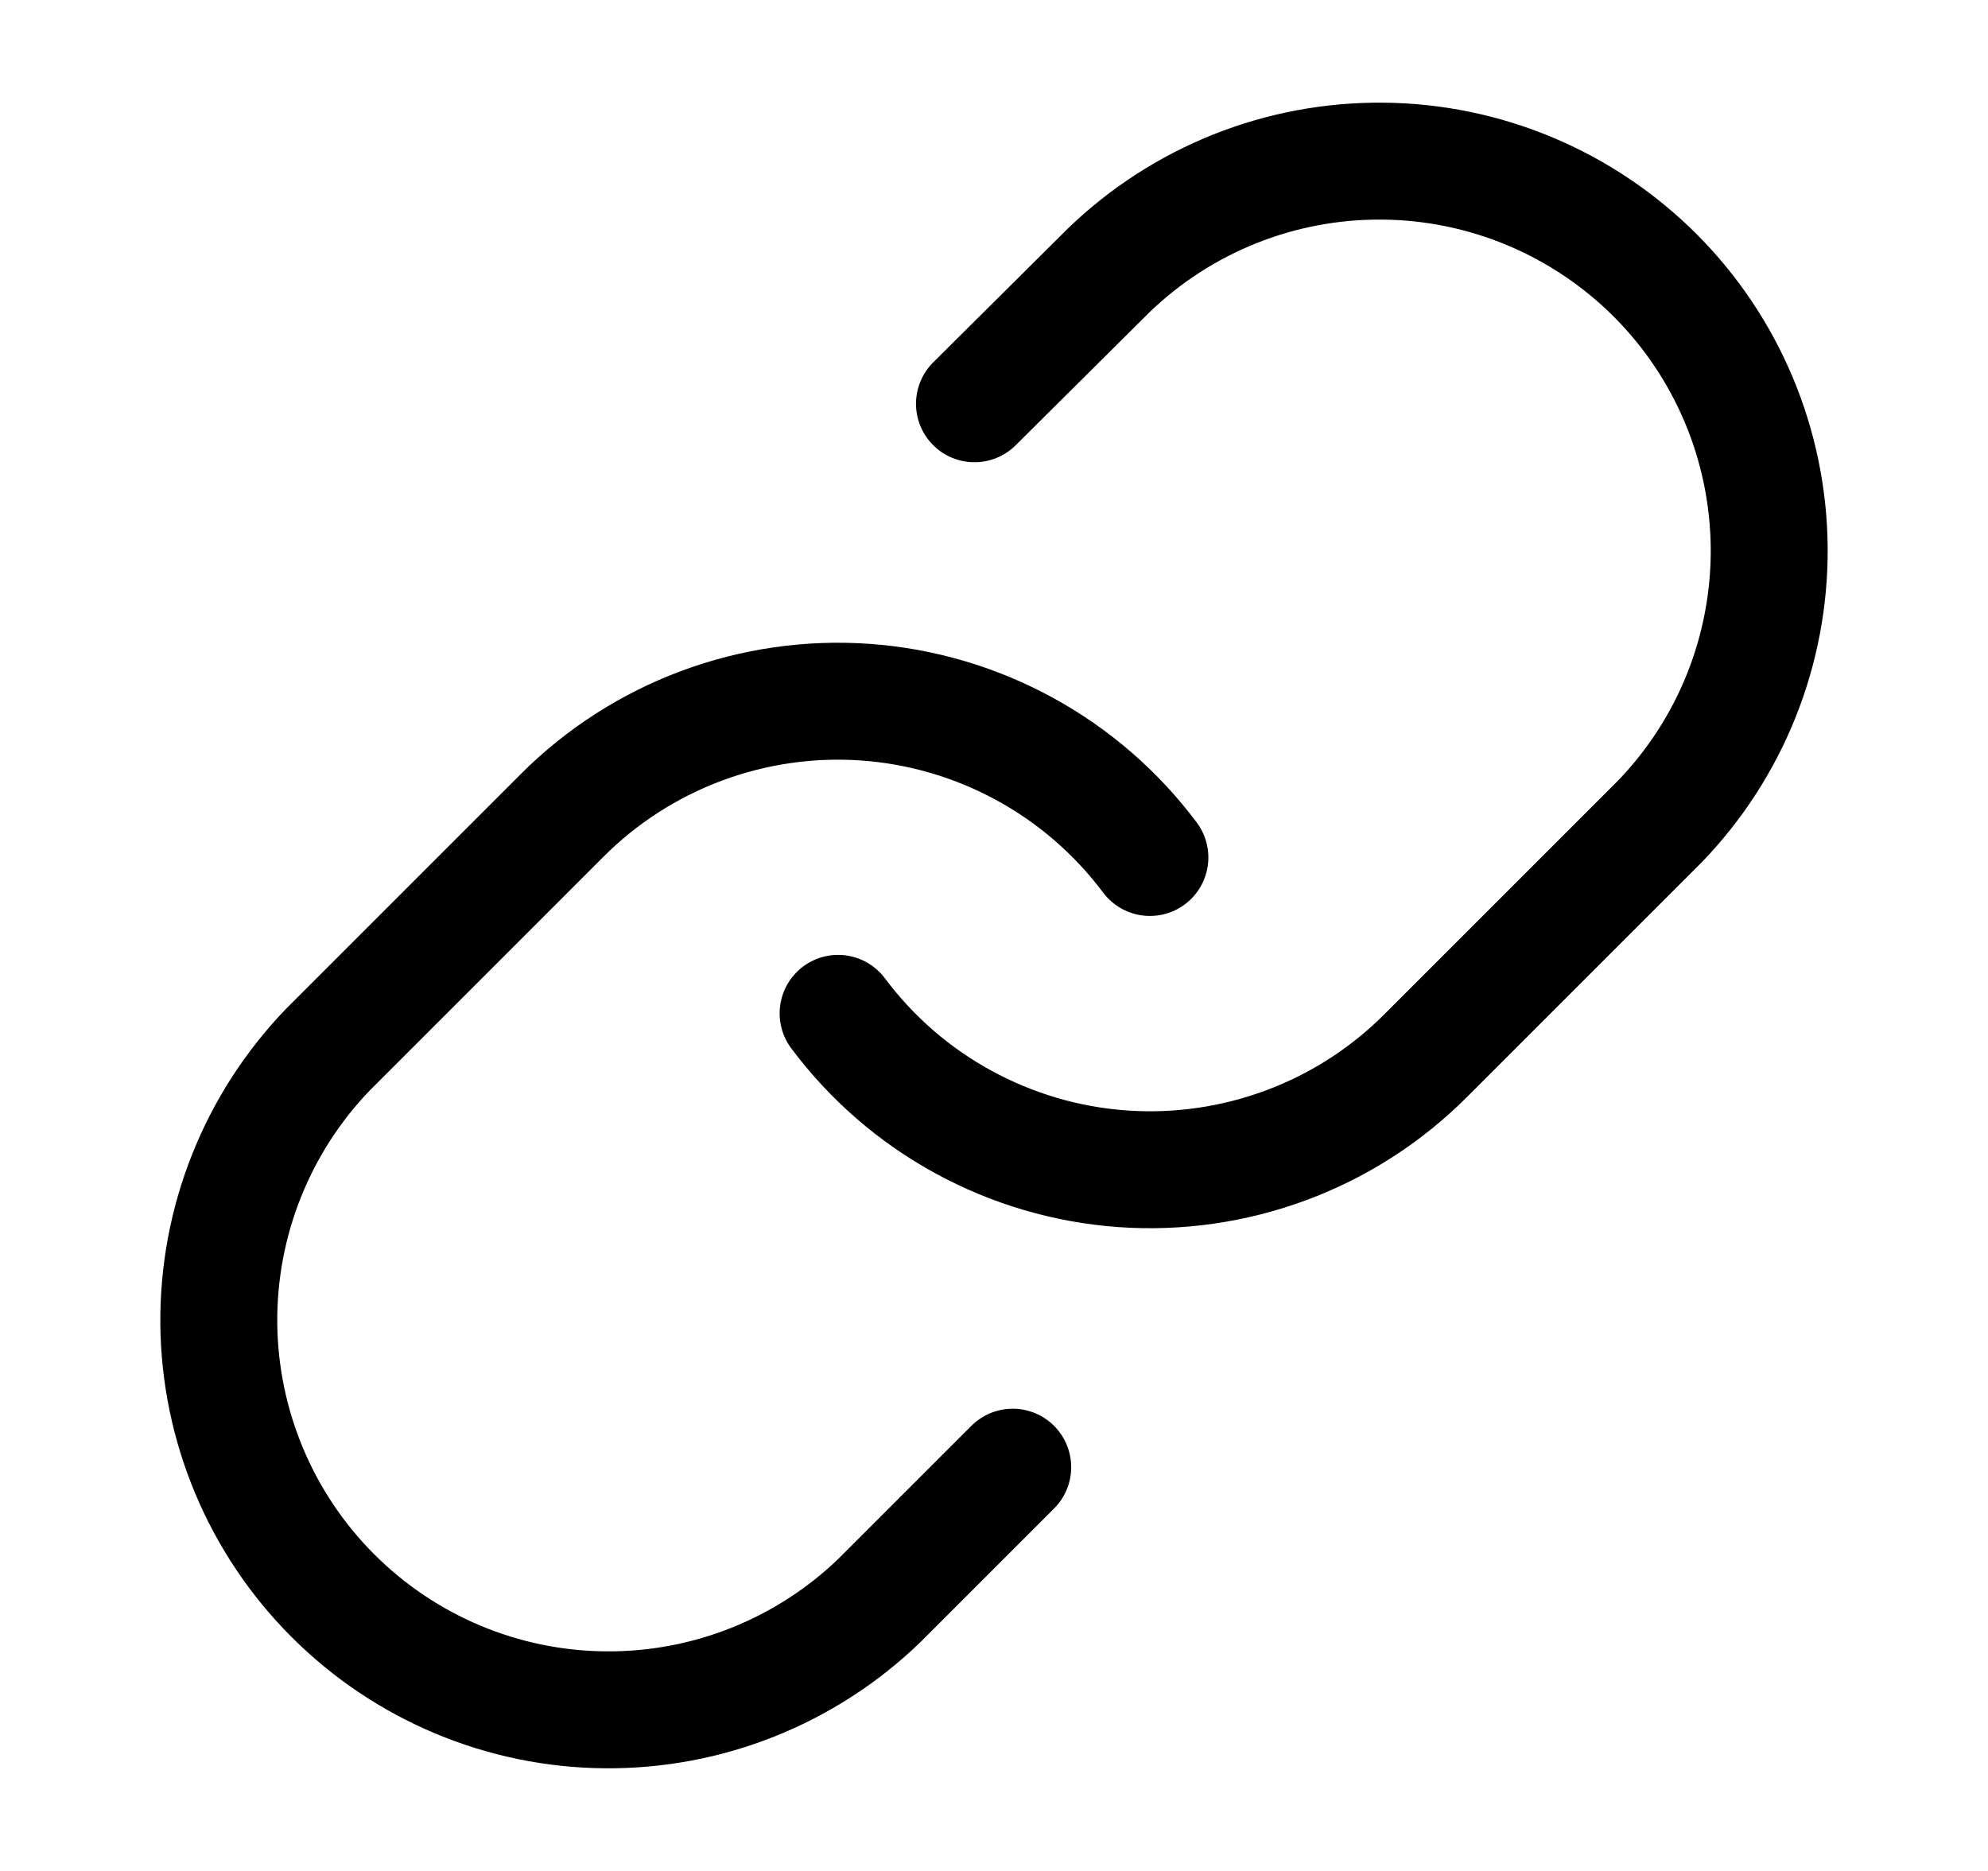 <svg width="17" height="16" viewBox="0 0 17 16" fill="none" xmlns="http://www.w3.org/2000/svg">
<path d="M7.167 8.666C7.453 9.049 7.818 9.366 8.238 9.595C8.657 9.824 9.121 9.961 9.598 9.995C10.074 10.029 10.553 9.96 11.001 9.793C11.449 9.626 11.855 9.365 12.193 9.026L14.193 7.026C14.8 6.398 15.136 5.556 15.129 4.682C15.121 3.808 14.771 2.972 14.153 2.354C13.534 1.736 12.698 1.385 11.825 1.378C10.95 1.37 10.108 1.706 9.48 2.313L8.333 3.453" stroke="currentColor" stroke-linecap="round" stroke-linejoin="round"/>
<path d="M9.833 7.333C9.547 6.951 9.182 6.634 8.762 6.405C8.343 6.176 7.879 6.039 7.402 6.005C6.926 5.971 6.447 6.04 5.999 6.207C5.551 6.374 5.145 6.635 4.807 6.973L2.807 8.973C2.2 9.602 1.864 10.444 1.871 11.318C1.879 12.192 2.229 13.028 2.847 13.646C3.465 14.264 4.301 14.615 5.175 14.622C6.049 14.63 6.891 14.294 7.52 13.687L8.66 12.547" stroke="currentColor" stroke-linecap="round" stroke-linejoin="round"/>
</svg>
